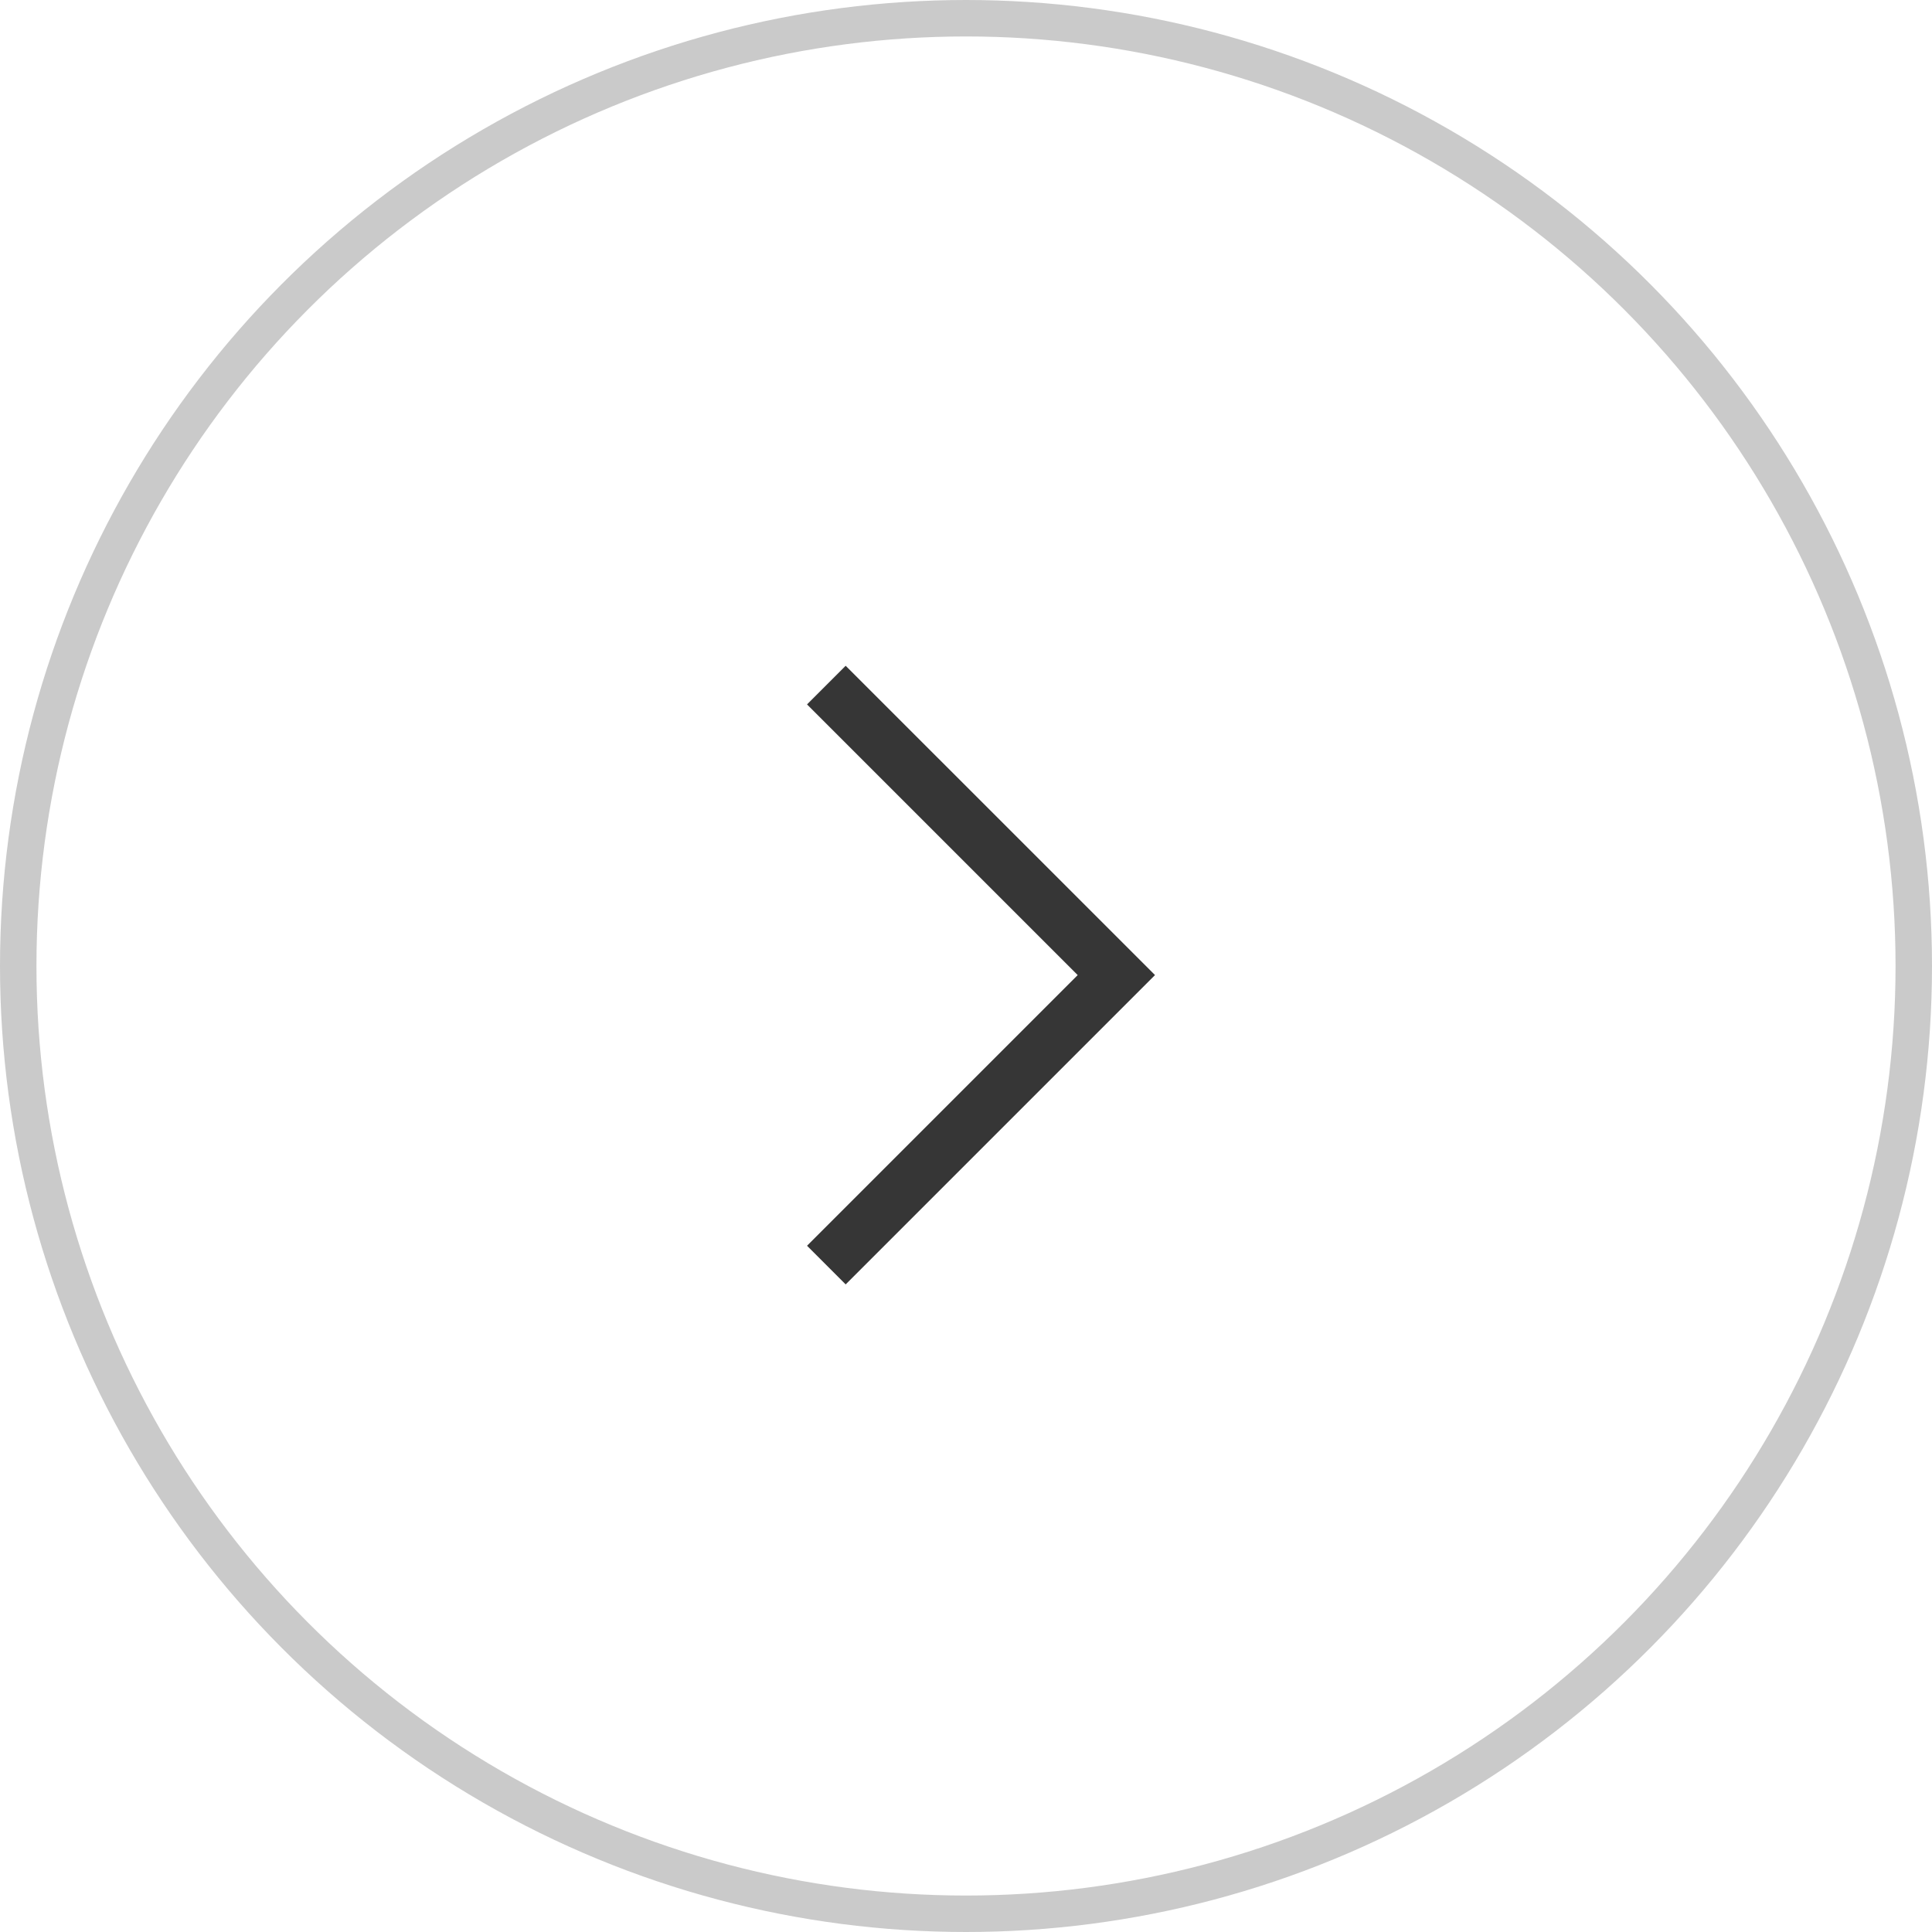 <svg width="53" height="53" viewBox="0 0 53 53" fill="none" xmlns="http://www.w3.org/2000/svg">
<g clip-path="url(#clip0_5469_204)">
<circle cx="26.5" cy="26.5" r="26" transform="rotate(-180 26.5 26.5)" stroke="#CACACA"/>
<path d="M23.199 35.235L31.685 26.749L23.199 18.264L22.139 19.324L29.564 26.749L22.139 34.174L23.199 35.235Z" fill="#363636"/>
</g>
<defs>
<clipPath id="clip0_5469_204">
<rect width="53" height="53" fill="white" transform="translate(53 53) rotate(-180)"/>
</clipPath>
</defs>
</svg>
